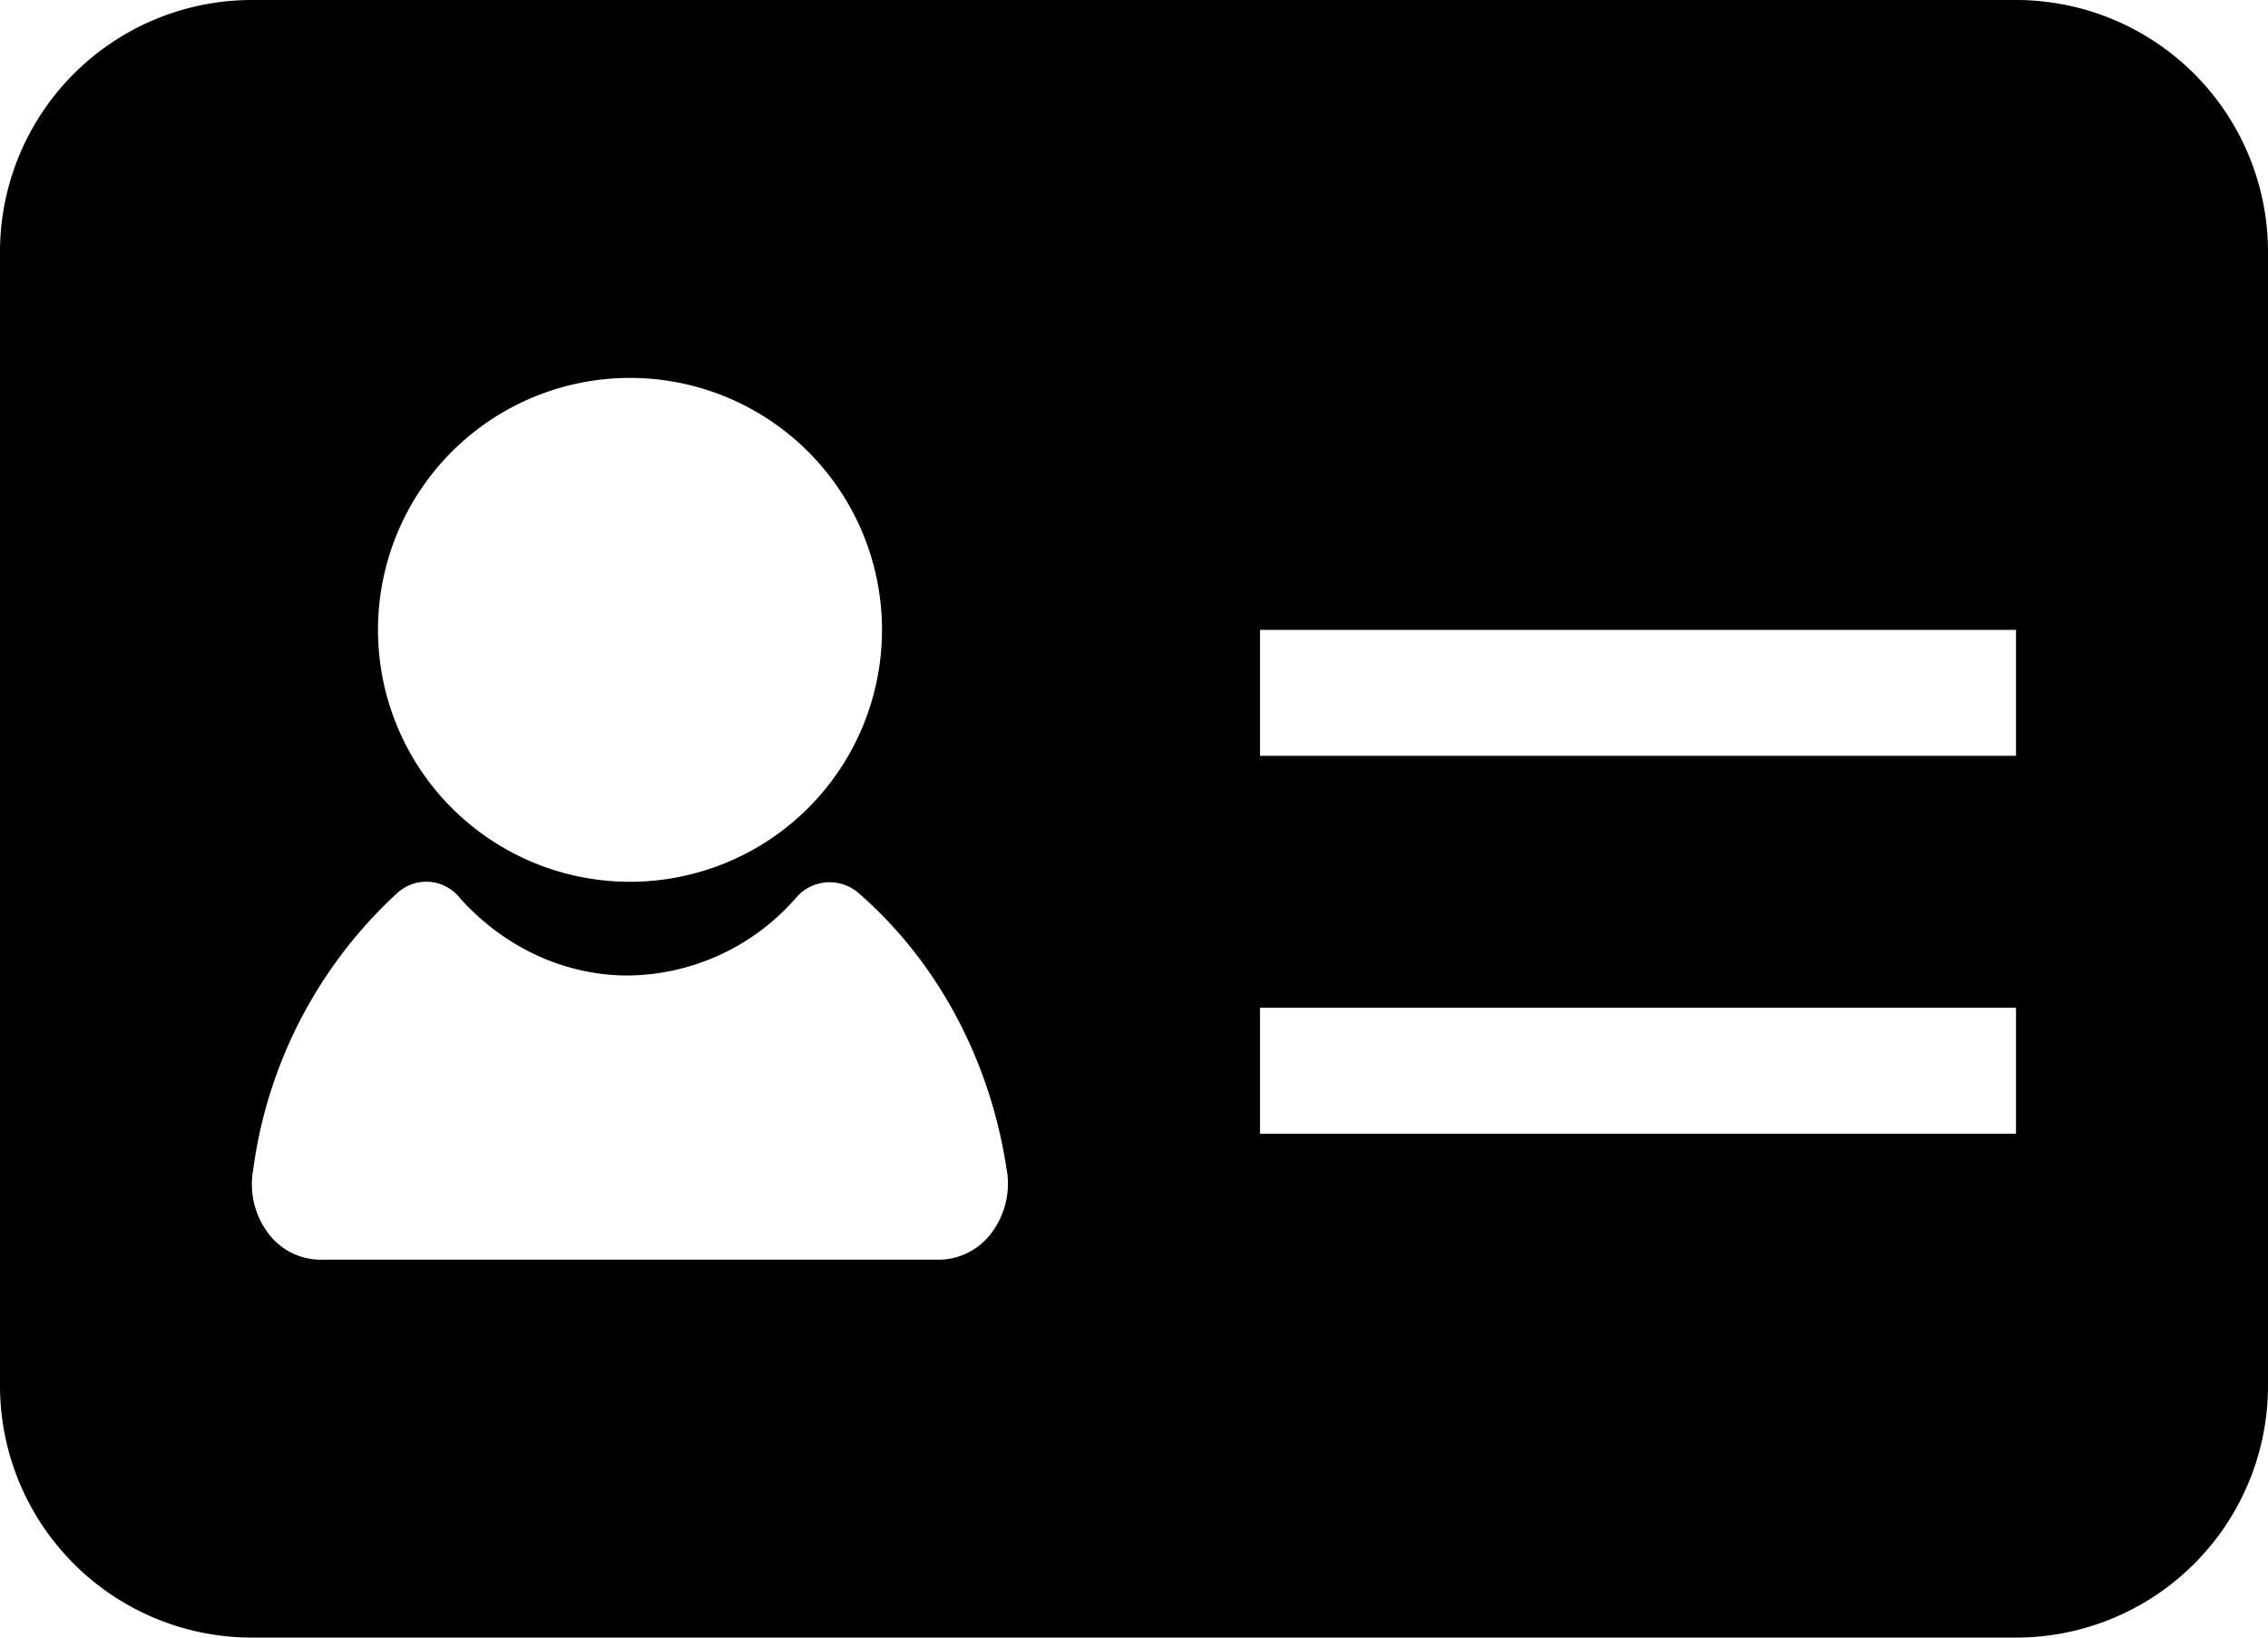 <svg width="18" height="13" xmlns="http://www.w3.org/2000/svg"><path d="M2 0h14a2 2 0 0 1 2 2v9a2 2 0 0 1-2 2H2a2 2 0 0 1-2-2V2a2 2 0 0 1 2-2zm8 5v1h6V5h-6zm0 3v1h6V8h-6zM5 7a2 2 0 1 0 0-4 2 2 0 0 0 0 4zm2.99 2.29c-.129-.869-.547-1.652-1.172-2.197a.35.35 0 0 0-.502.036 1.791 1.791 0 0 1-1.333.615c-.5 0-.98-.221-1.333-.615a.34.34 0 0 0-.501-.036 3.634 3.634 0 0 0-1.14 2.197.643.643 0 0 0 .122.503.52.52 0 0 0 .432.207h4.874a.525.525 0 0 0 .43-.21.651.651 0 0 0 .124-.5z"/></svg>